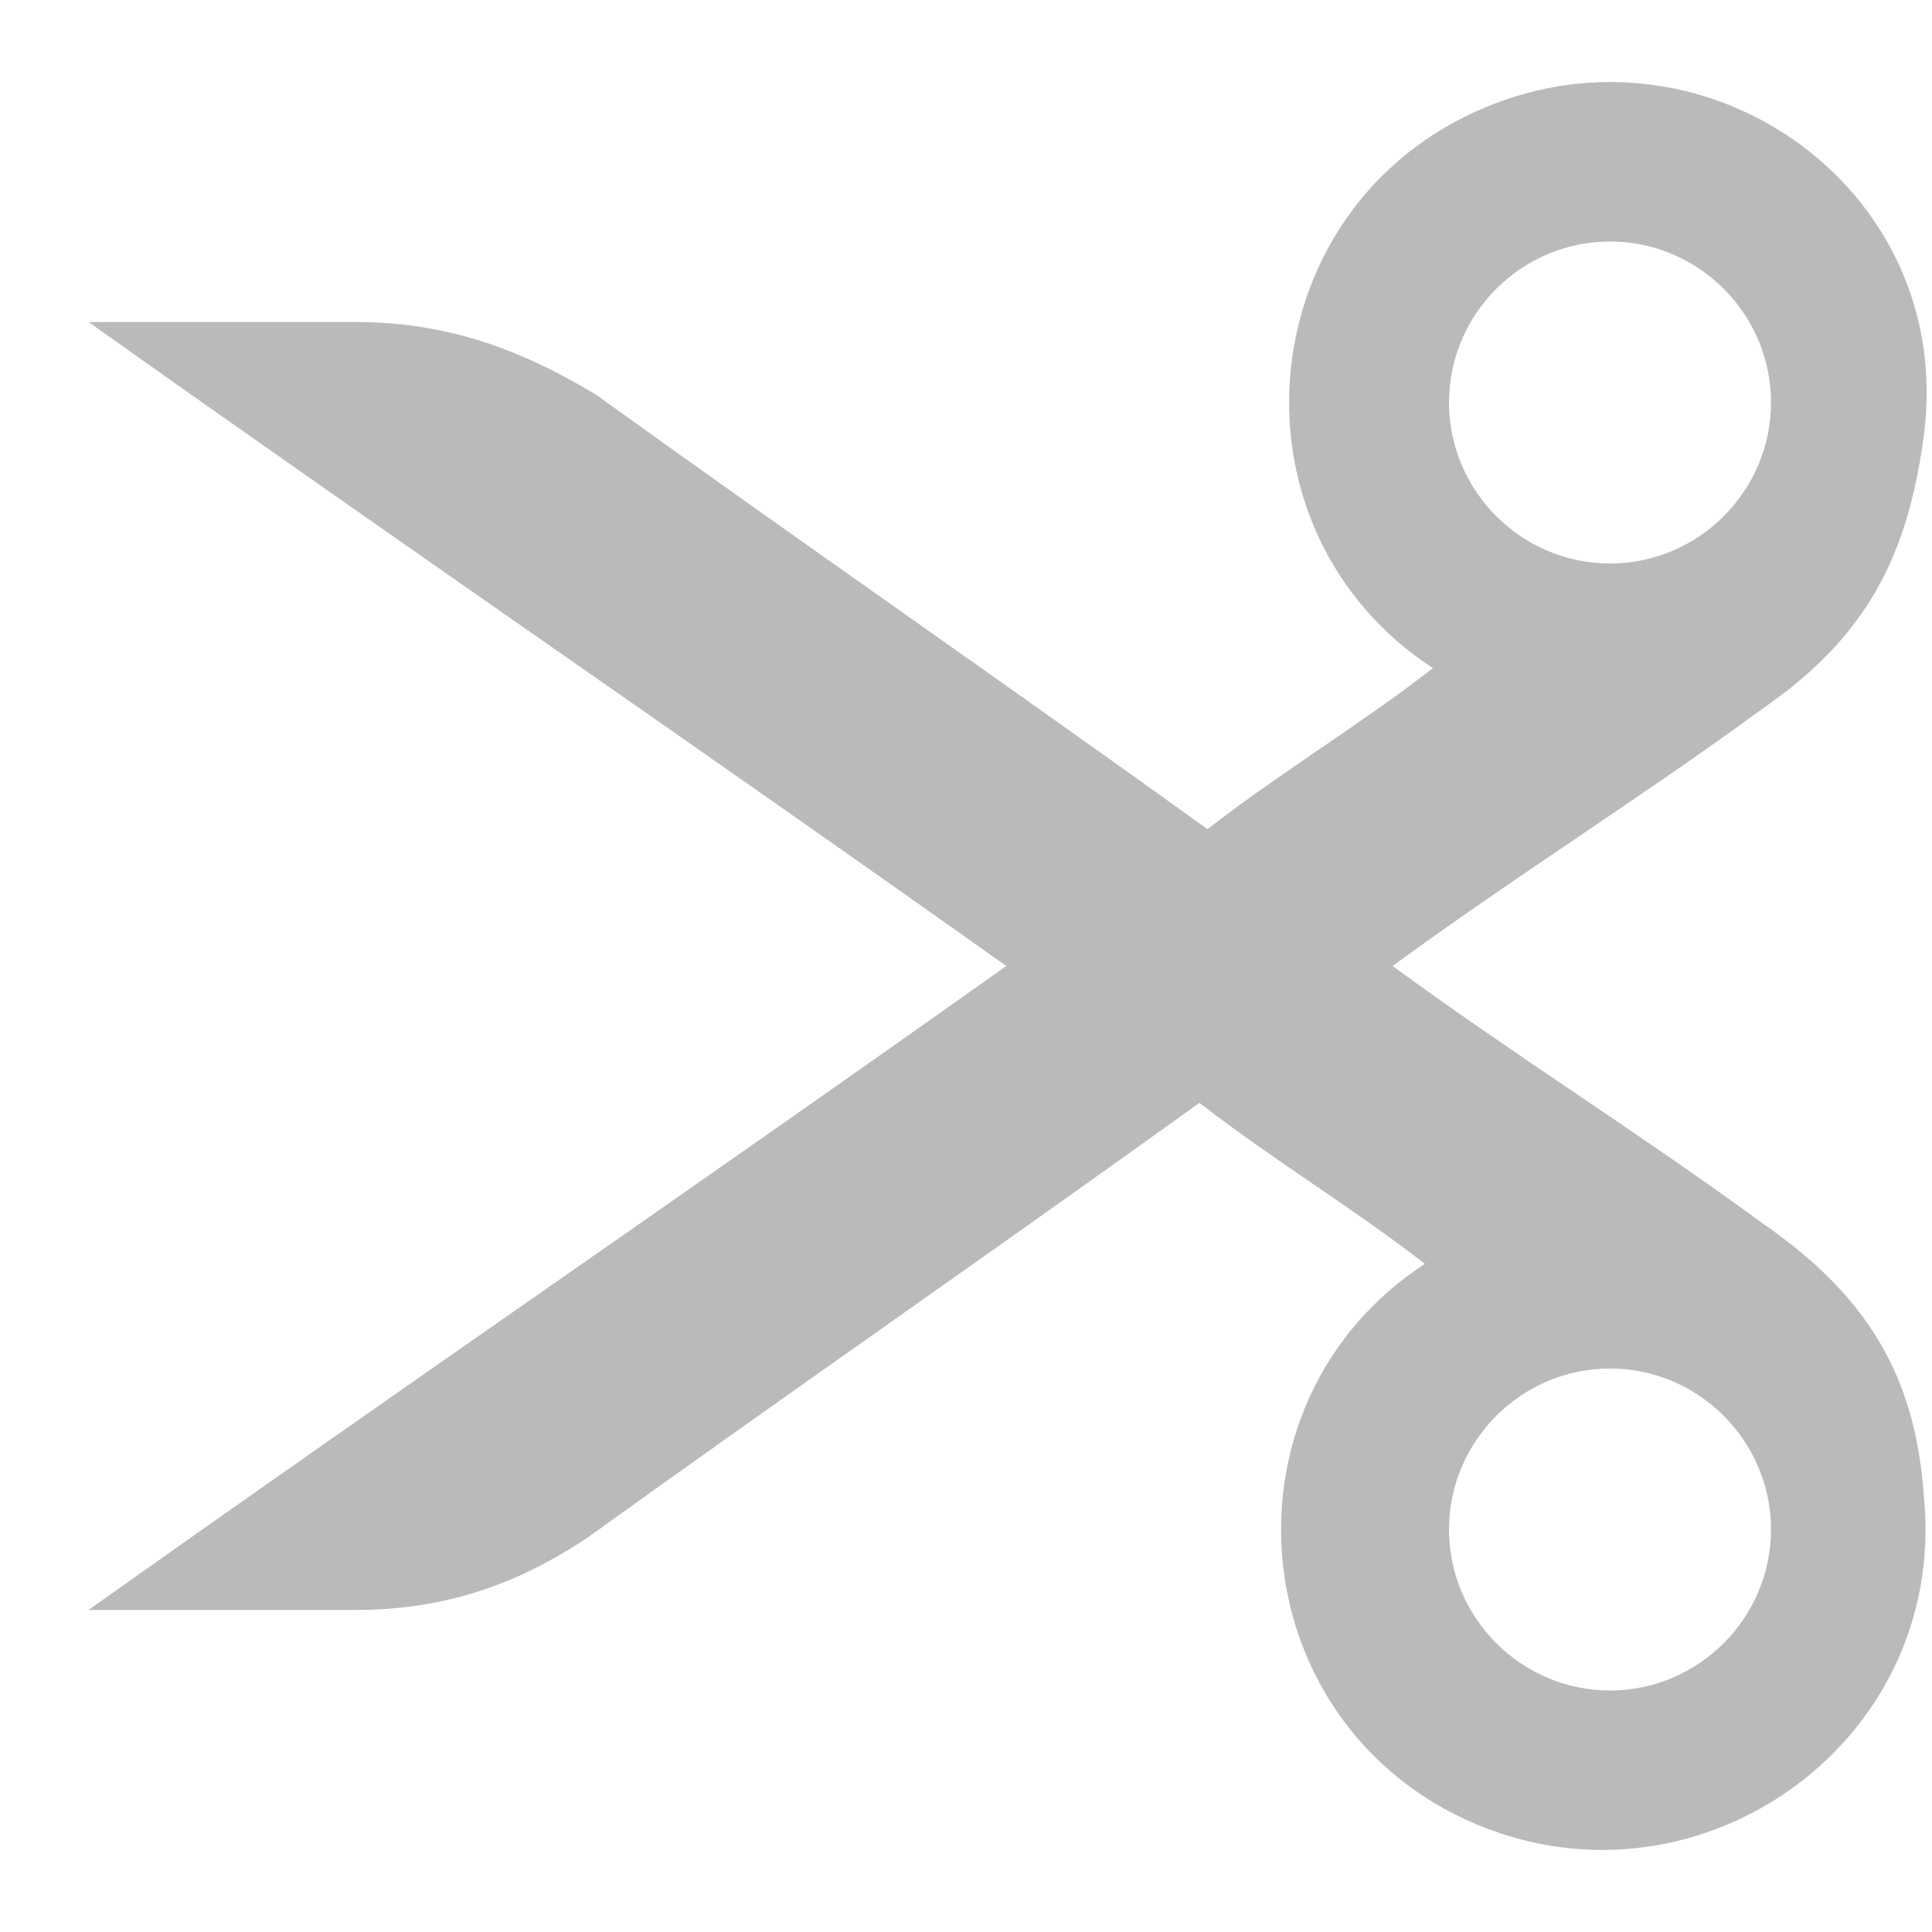 <?xml version="1.0" encoding="utf-8"?>
<!-- Generator: Adobe Illustrator 22.1.0, SVG Export Plug-In . SVG Version: 6.00 Build 0)  -->
<svg version="1.1" id="Layer_1" xmlns="http://www.w3.org/2000/svg" xmlns:xlink="http://www.w3.org/1999/xlink" x="0px" y="0px"
	 viewBox="0 0 24 24" style="enable-background:new 0 0 24 24;" xml:space="preserve">
<rect id="XMLID_3056_" style="fill:none;" width="24" height="24"/>
<path style="fill:#BABABA;" d="M18.3,1.4c-2.8,1.3-3.1,5.2-0.5,6.9c-0.9,0.7-1.9,1.3-2.8,2c-2.5-1.8-5.1-3.6-7.6-5.4
	C6.4,4.3,5.5,4,4.4,4C3.3,4,2.2,4,1.1,4c3.8,2.7,7.6,5.3,11.4,8c-3.8,2.7-7.6,5.3-11.4,8c1.1,0,2.2,0,3.3,0c1.1,0,2-0.3,2.9-0.9
	c2.5-1.8,5.1-3.6,7.6-5.4c0.9,0.7,1.9,1.3,2.8,2c-2.6,1.7-2.3,5.6,0.5,6.9s6-0.9,5.7-4c-0.1-1.5-0.7-2.5-2-3.4
	c-1.5-1.1-3.1-2.1-4.6-3.2c1.5-1.1,3.1-2.1,4.6-3.2c1.3-0.9,1.8-1.9,2-3.4C24.3,2.3,21.1,0.1,18.3,1.4z M22,19c0,1.1-0.9,2-2,2
	c-1.1,0-2-0.9-2-2s0.9-2,2-2C21.1,17,22,17.9,22,19z M22,5c0,1.1-0.9,2-2,2c-1.1,0-2-0.9-2-2s0.9-2,2-2C21.1,3,22,3.9,22,5z"/>
</svg>

